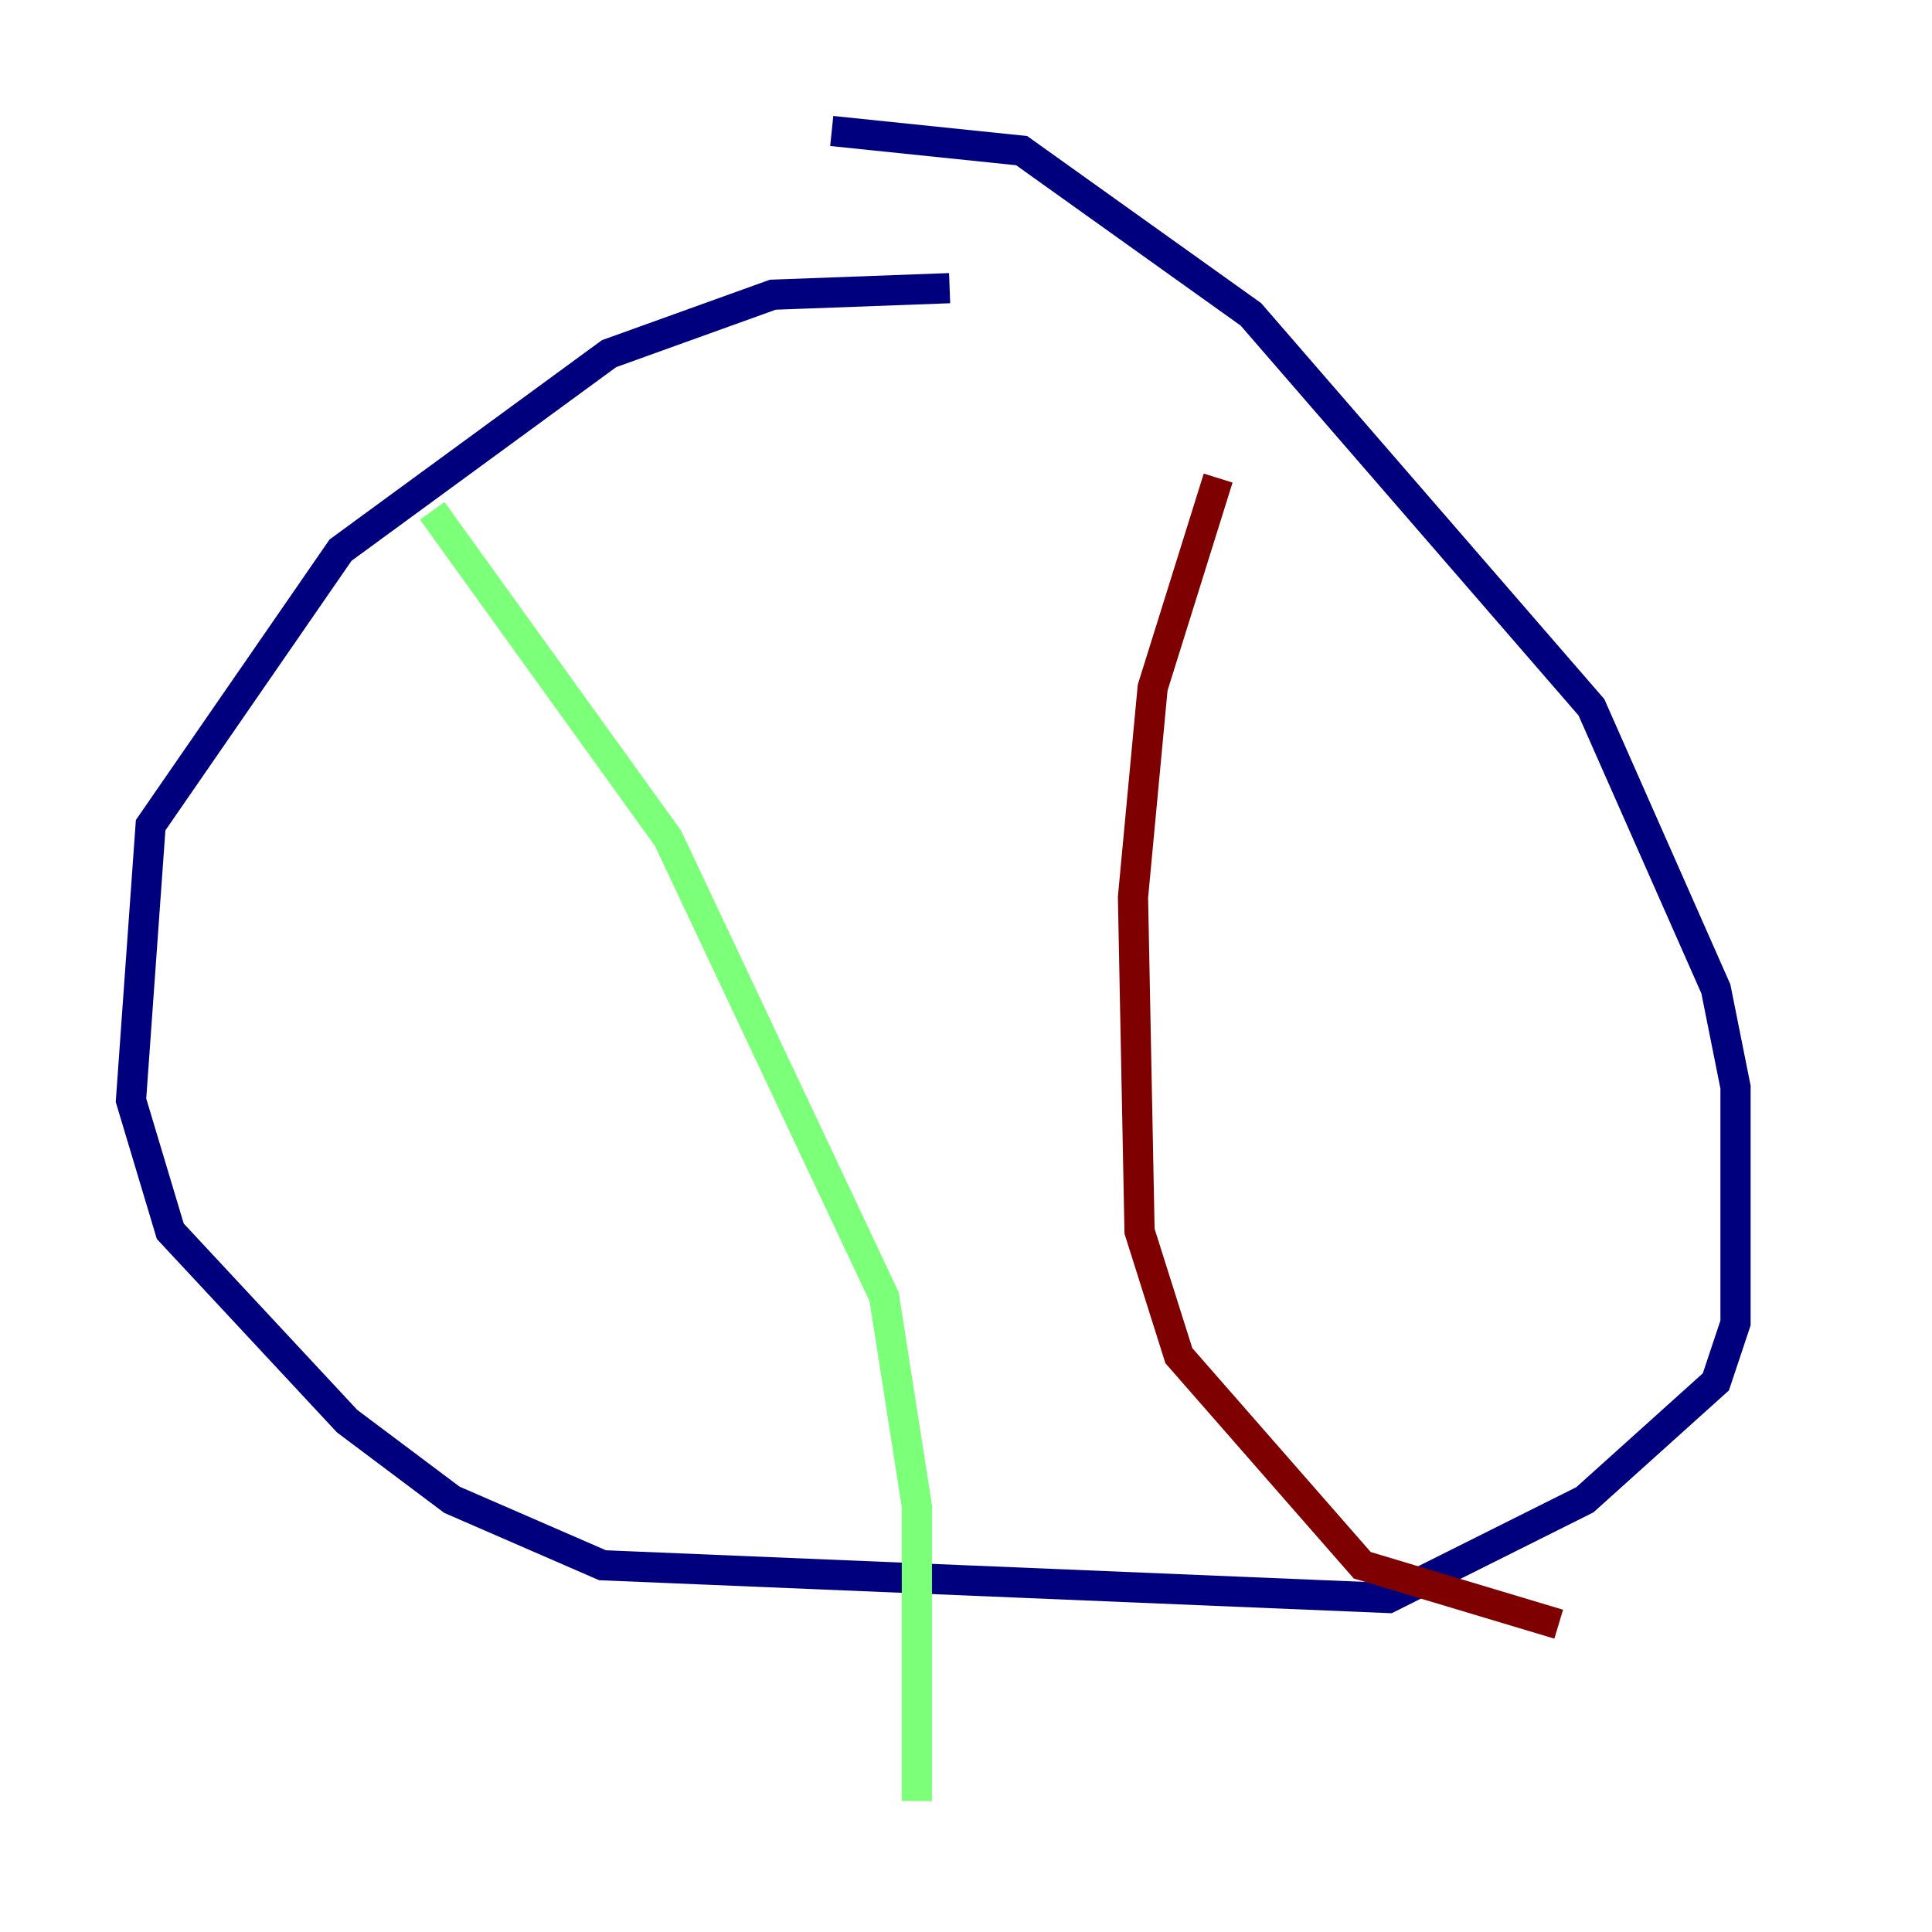 <?xml version="1.0" encoding="utf-8" ?>
<svg baseProfile="tiny" height="128" version="1.2" viewBox="0,0,128,128" width="128" xmlns="http://www.w3.org/2000/svg" xmlns:ev="http://www.w3.org/2001/xml-events" xmlns:xlink="http://www.w3.org/1999/xlink"><defs /><polyline fill="none" points="62.915,19.091 51.2,19.525 40.352,23.43 22.563,36.447 9.98,54.671 8.678,72.895 11.281,81.573 22.997,94.156 29.939,99.363 39.919,103.702 91.986,105.871 105.003,99.363 113.681,91.552 114.983,87.647 114.983,72.027 113.681,65.519 105.437,46.861 82.875,20.827 67.688,9.98 55.105,8.678" stroke="#00007f" stroke-width="2" /><polyline fill="none" points="28.637,33.844 44.258,55.539 58.576,85.912 60.746,99.797 60.746,119.322" stroke="#7cff79" stroke-width="2" /><polyline fill="none" points="80.705,31.675 76.366,45.559 75.064,59.444 75.498,81.573 78.102,89.817 90.251,103.702 103.268,107.607" stroke="#7f0000" stroke-width="2" /></svg>